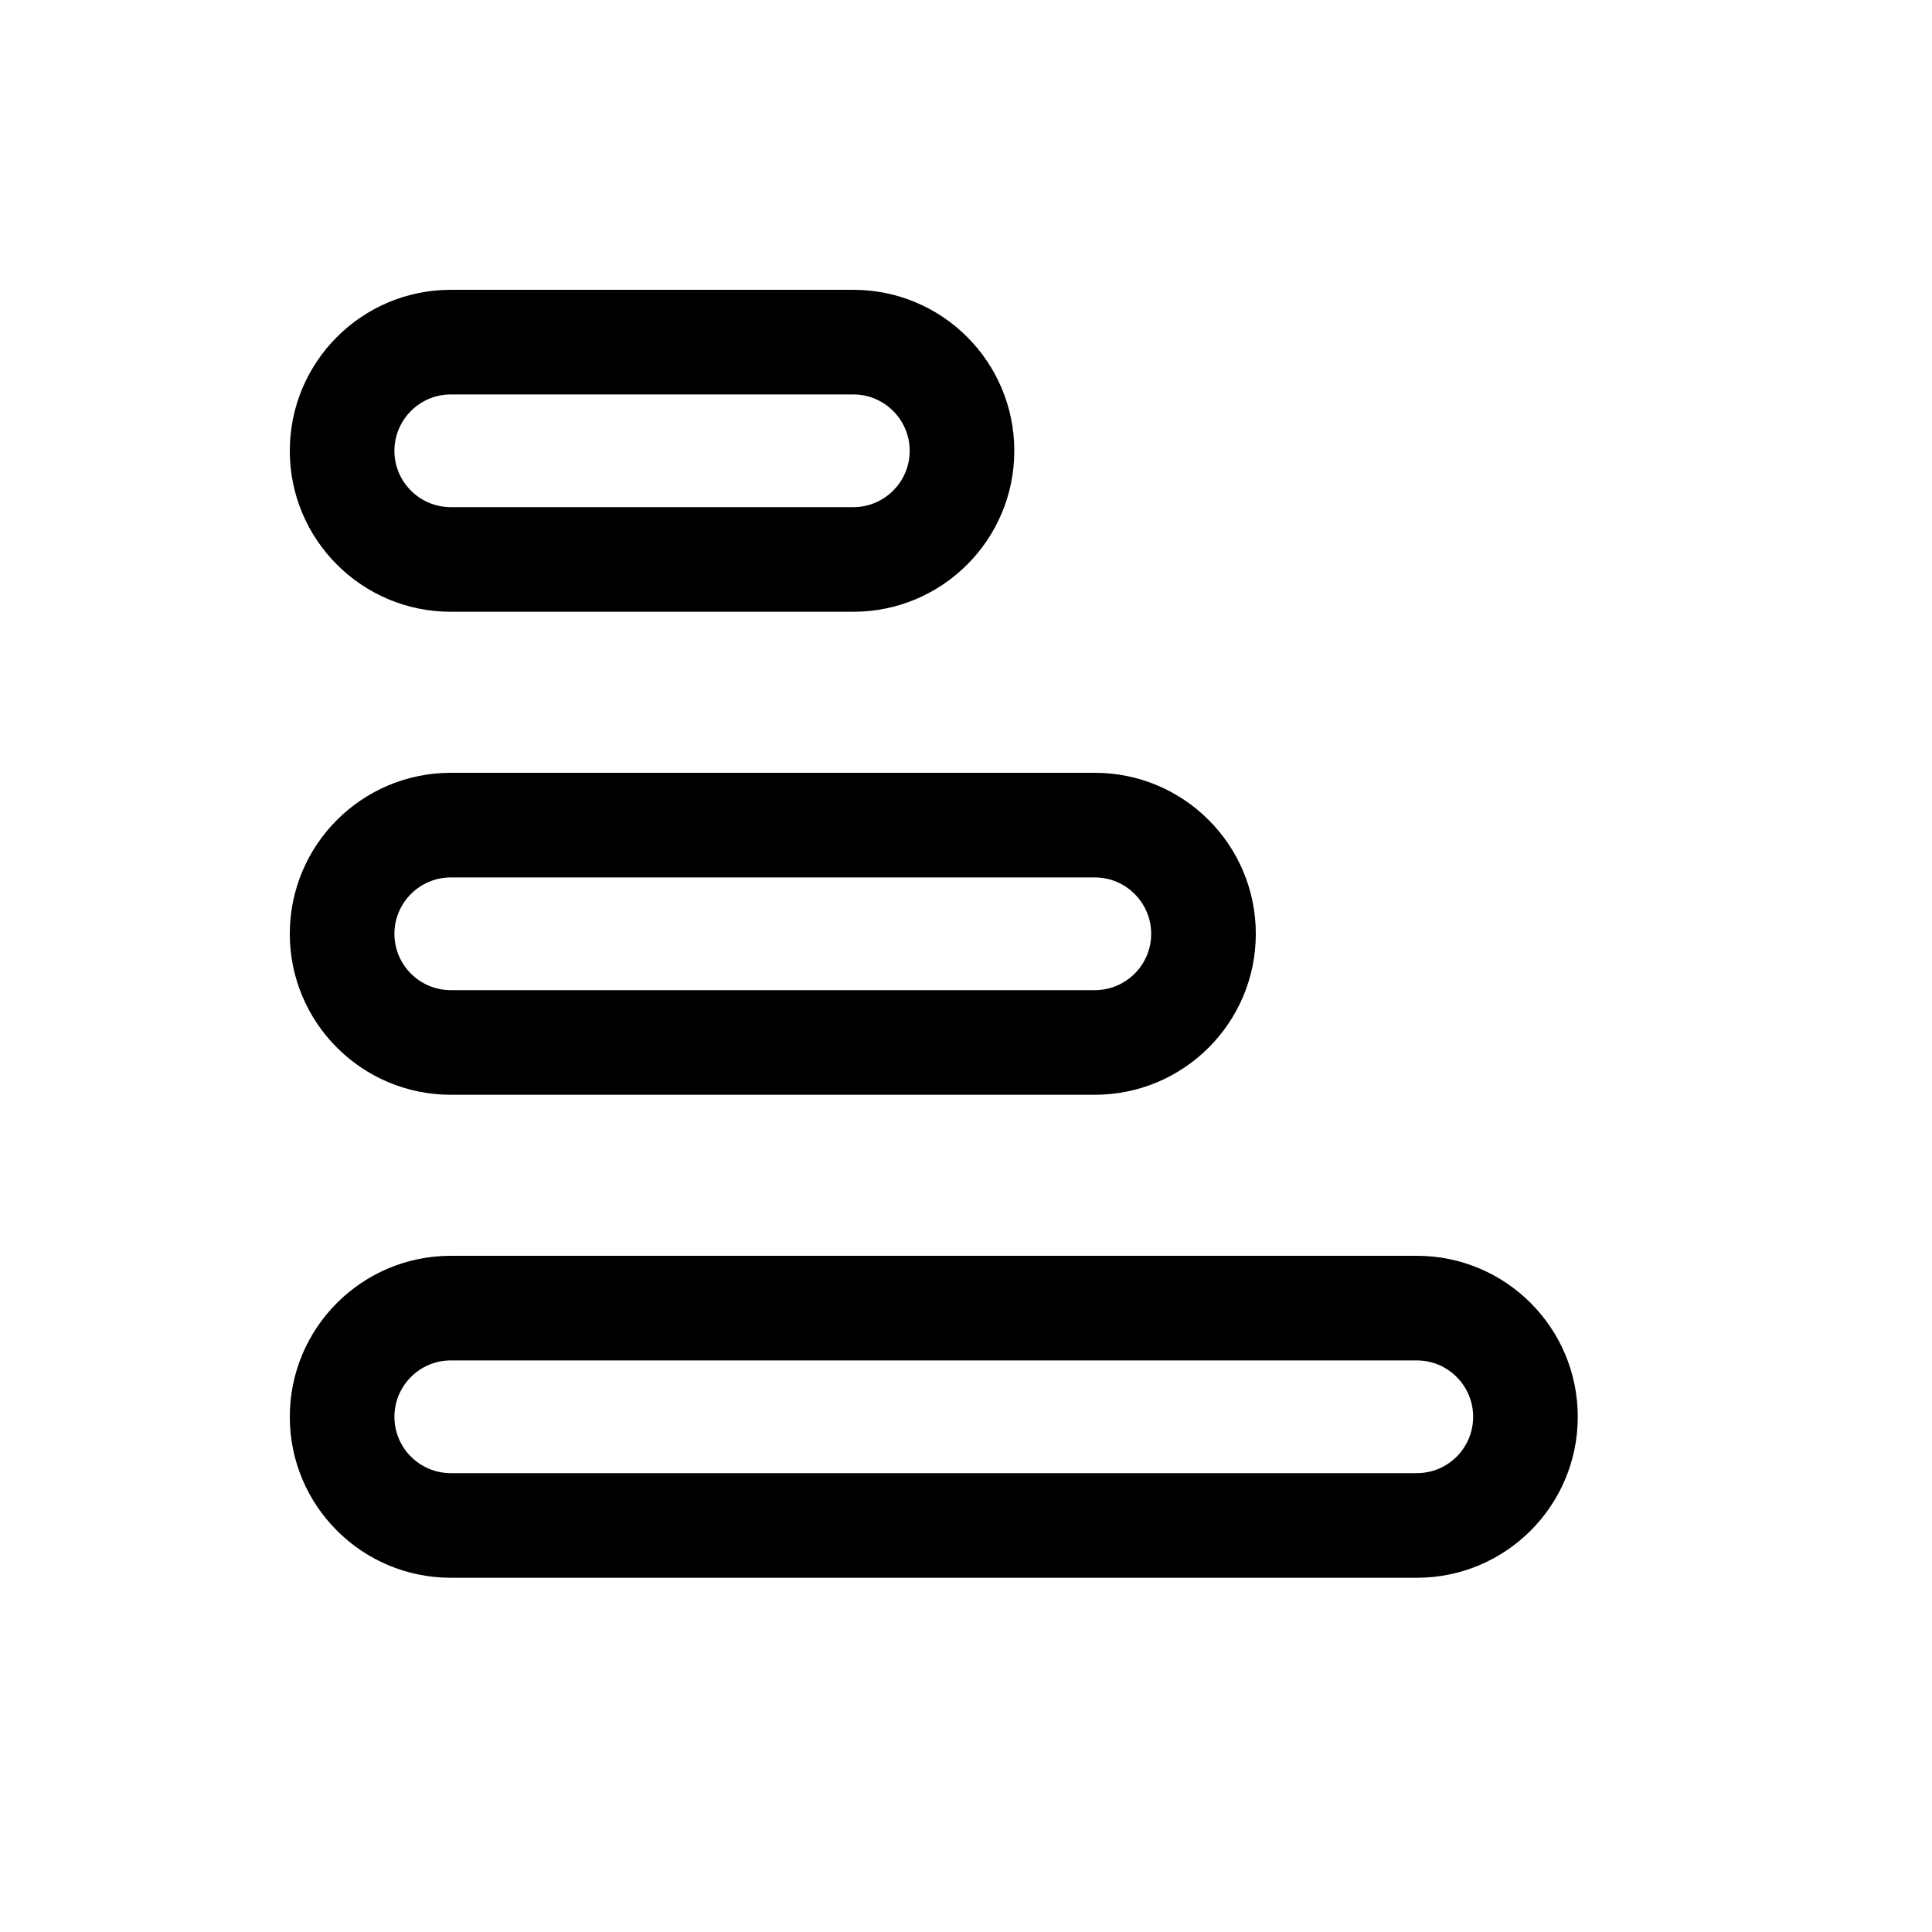 <svg width="20" height="20" viewBox="0 0 20 20" fill="none" xmlns="http://www.w3.org/2000/svg">
<path fill-rule="evenodd" clip-rule="evenodd" d="M4.667 3C3.746 3 3 3.746 3 4.667C3 5.587 3.746 6.333 4.667 6.333H8.833C9.754 6.333 10.5 5.587 10.5 4.667C10.5 3.746 9.754 3 8.833 3H4.667ZM8.833 4.083H4.667C4.345 4.083 4.083 4.345 4.083 4.667C4.083 4.989 4.345 5.25 4.667 5.25H8.833C9.155 5.25 9.417 4.989 9.417 4.667C9.417 4.345 9.155 4.083 8.833 4.083Z" fill="black"/>
<path fill-rule="evenodd" clip-rule="evenodd" d="M4.667 8C3.746 8 3 8.746 3 9.667C3 10.587 3.746 11.333 4.667 11.333H11.333C12.254 11.333 13 10.587 13 9.667C13 8.746 12.254 8 11.333 8H4.667ZM11.333 9.083H4.667C4.345 9.083 4.083 9.345 4.083 9.667C4.083 9.989 4.345 10.25 4.667 10.25H11.333C11.655 10.25 11.917 9.989 11.917 9.667C11.917 9.345 11.655 9.083 11.333 9.083Z" fill="black"/>
<path fill-rule="evenodd" clip-rule="evenodd" d="M3 14.667C3 13.746 3.746 13 4.667 13H14.667C15.587 13 16.333 13.746 16.333 14.667C16.333 15.587 15.587 16.333 14.667 16.333H4.667C3.746 16.333 3 15.587 3 14.667ZM4.667 14.083H14.667C14.989 14.083 15.25 14.345 15.25 14.667C15.25 14.989 14.989 15.25 14.667 15.25H4.667C4.345 15.25 4.083 14.989 4.083 14.667C4.083 14.345 4.345 14.083 4.667 14.083Z" fill="black"/>
</svg>
